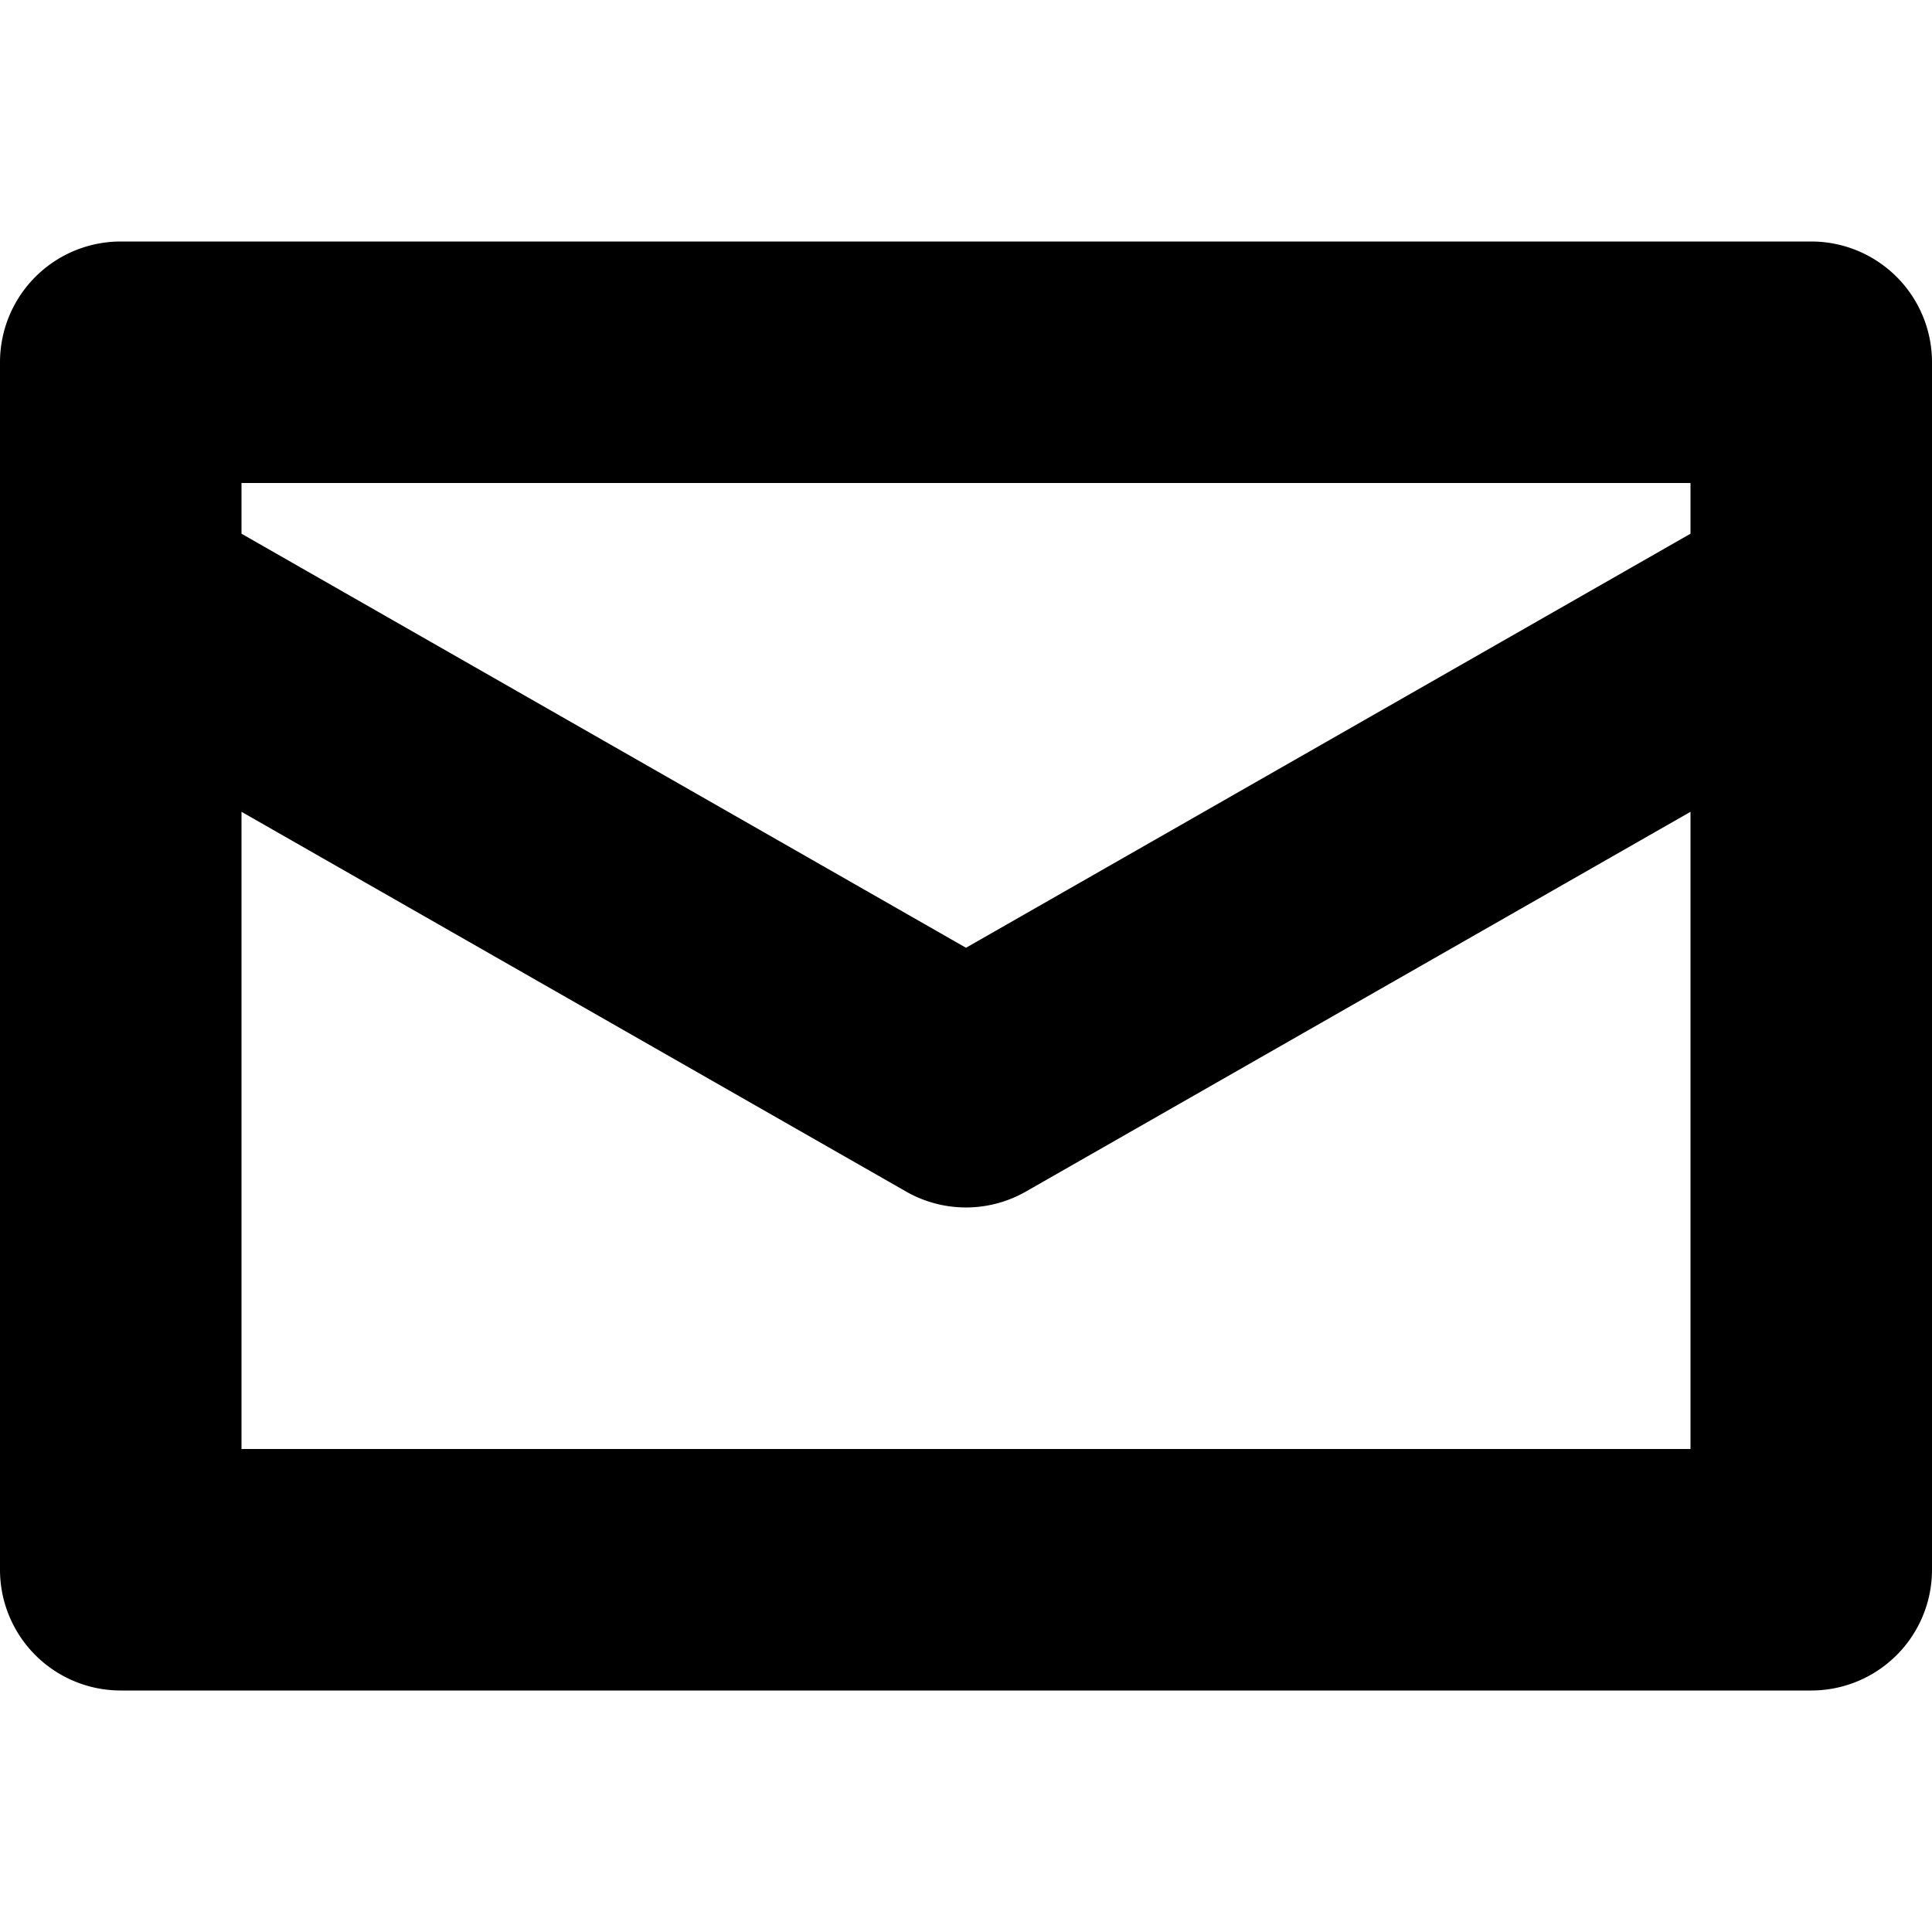 <svg xmlns="http://www.w3.org/2000/svg" viewBox="0 0 16 16">
  <title>mail, envelope, letter, email, newsletter</title>
  <path d="M15,2H1A1,1,0,0,0,0,3V13a1,1,0,0,0,1,1H15a1,1,0,0,0,1-1V3A1,1,0,0,0,15,2ZM14,4v.42L8,7.849,2,4.42V4ZM2,12V6.723L7.504,9.868a1,1,0,0,0,.992,0L14,6.723V12Z"/>
</svg>
